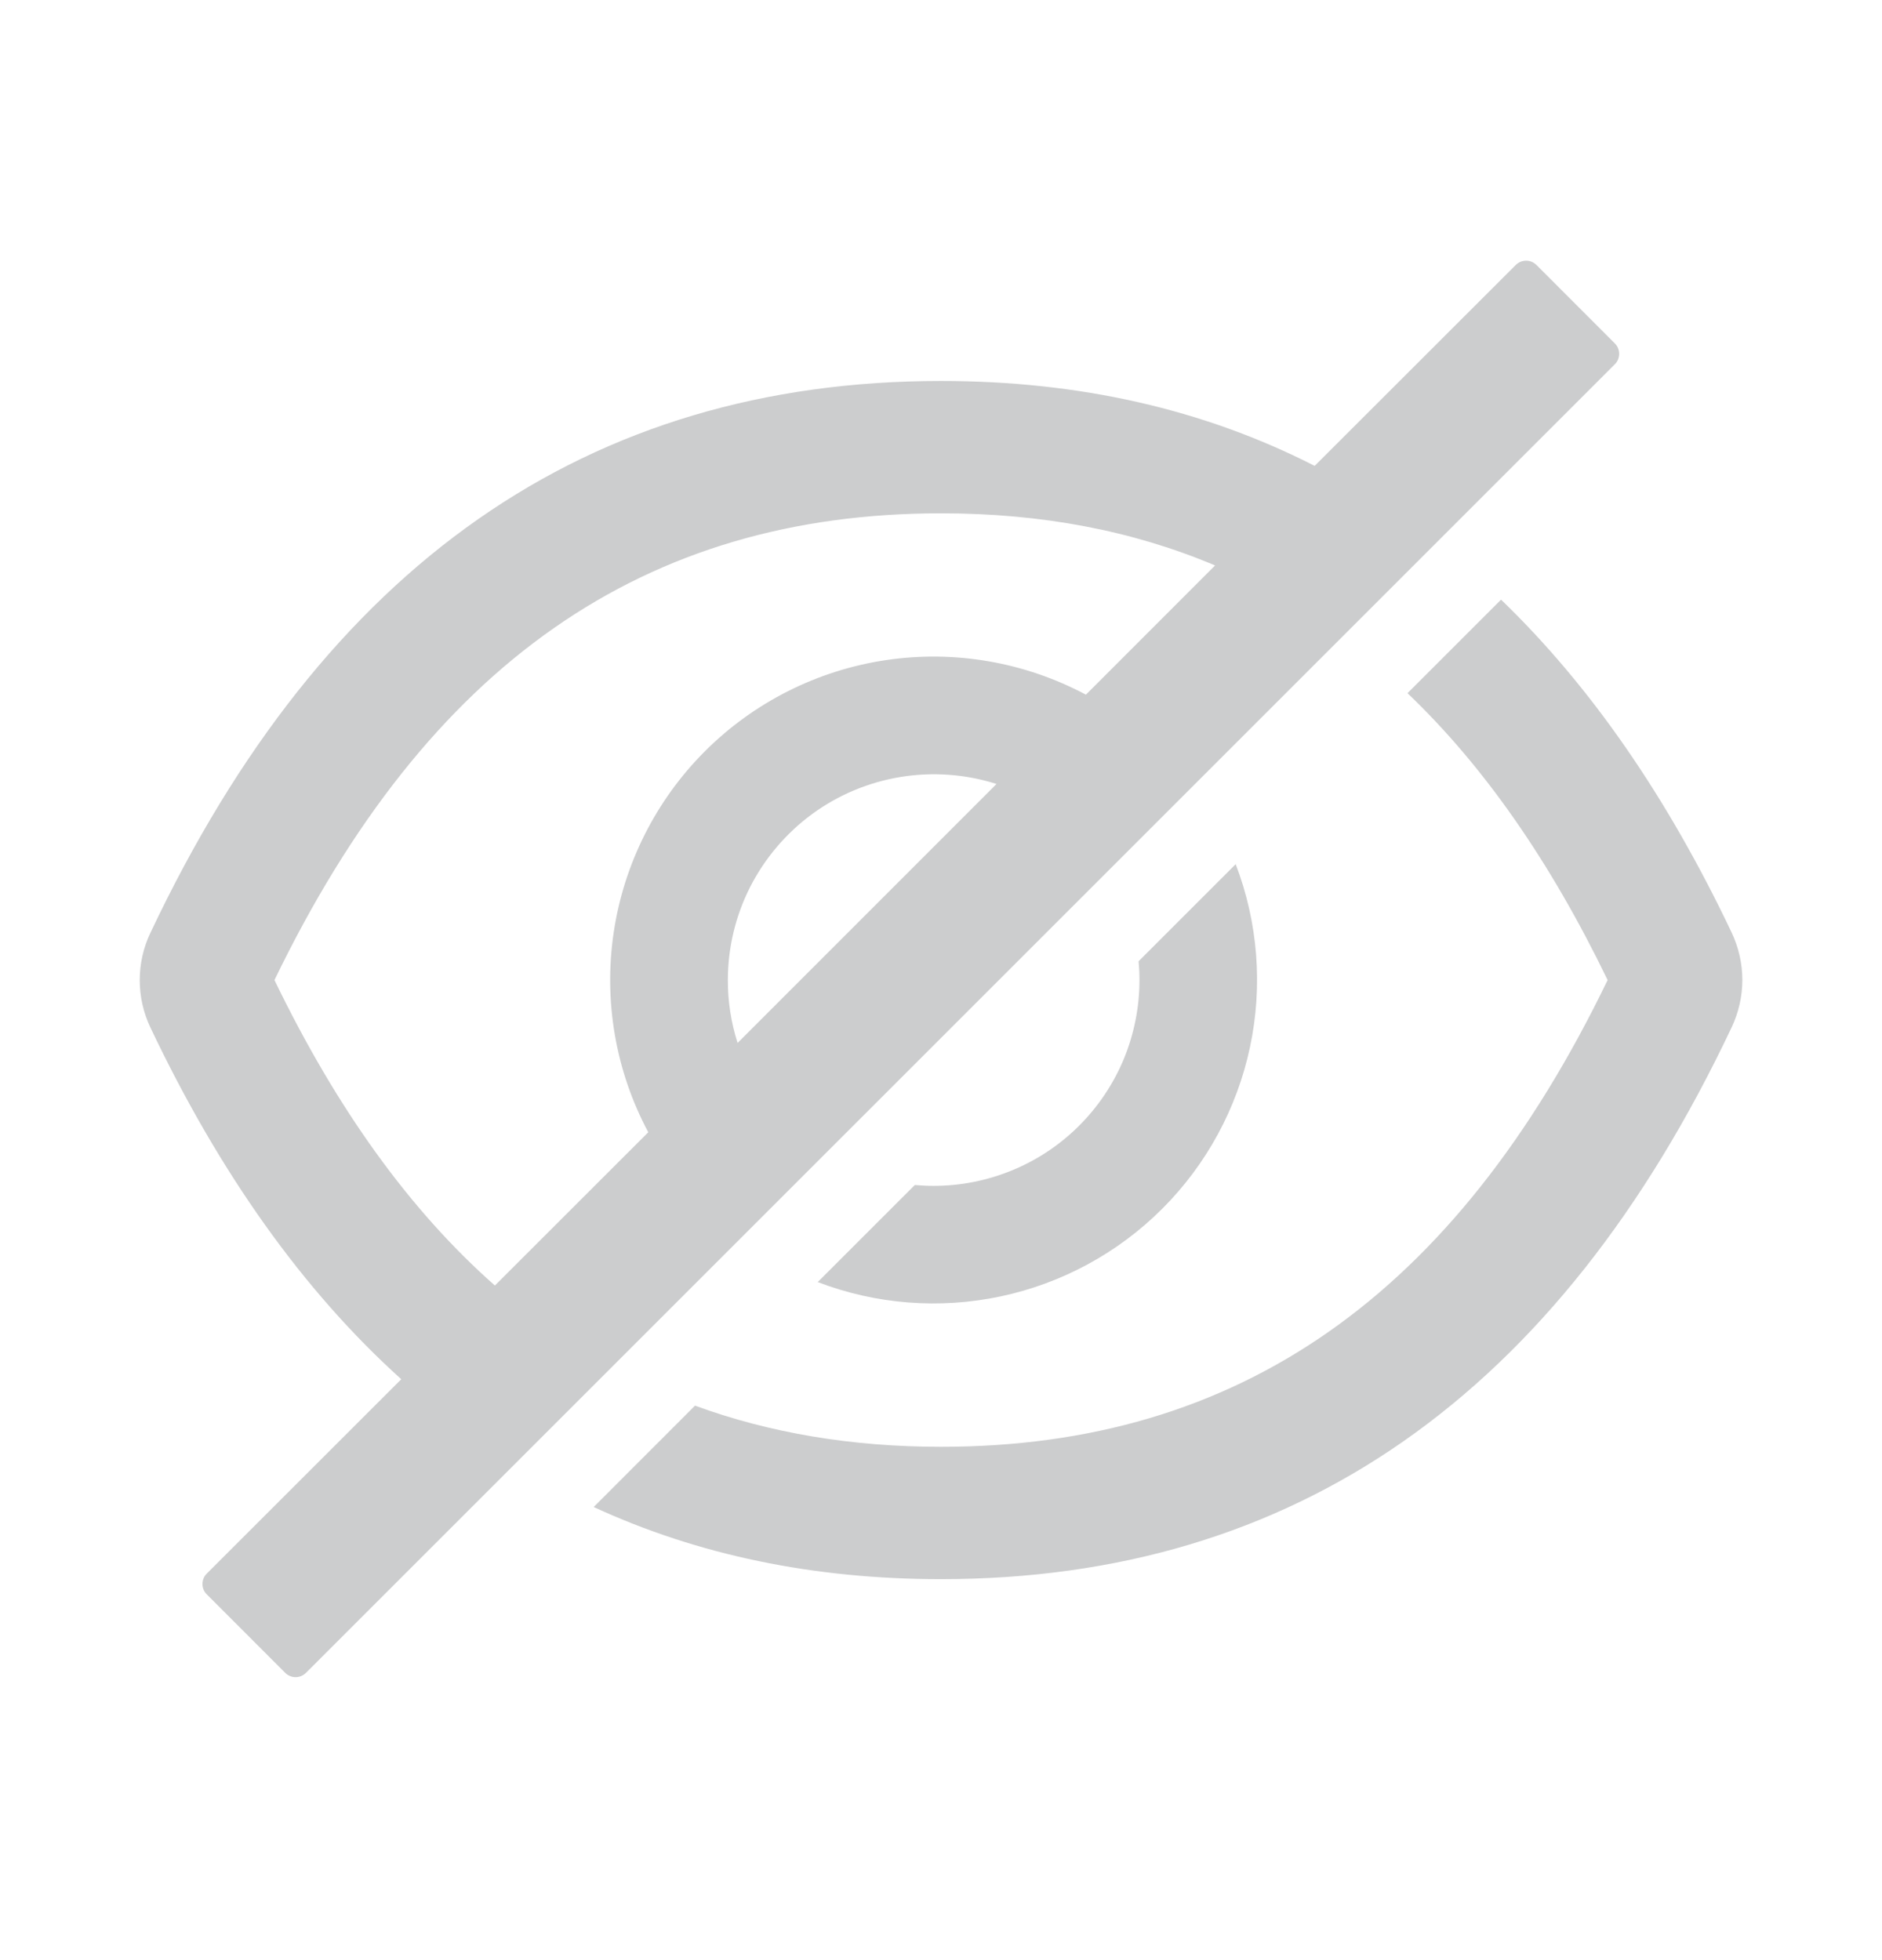 <svg width="24" height="25" viewBox="0 0 24 25" fill="none" xmlns="http://www.w3.org/2000/svg">
<path d="M22.083 11.895C21.259 10.159 20.279 8.744 19.142 7.648L17.949 8.841C18.922 9.77 19.769 10.986 20.501 12.5C18.551 16.536 15.783 18.453 12 18.453C10.865 18.453 9.819 18.278 8.863 17.928L7.571 19.221C8.899 19.834 10.375 20.141 12 20.141C16.505 20.141 19.866 17.794 22.083 13.102C22.172 12.914 22.219 12.707 22.219 12.499C22.219 12.29 22.172 12.084 22.083 11.895ZM20.593 4.38L19.594 3.38C19.577 3.363 19.556 3.349 19.533 3.339C19.511 3.33 19.486 3.325 19.462 3.325C19.437 3.325 19.412 3.33 19.39 3.339C19.367 3.349 19.346 3.363 19.329 3.38L16.765 5.942C15.352 5.22 13.764 4.859 12 4.859C7.496 4.859 4.135 7.205 1.918 11.898C1.828 12.086 1.782 12.292 1.782 12.501C1.782 12.71 1.828 12.916 1.918 13.105C2.803 14.97 3.87 16.466 5.117 17.591L2.637 20.07C2.601 20.105 2.582 20.153 2.582 20.203C2.582 20.253 2.601 20.3 2.637 20.335L3.637 21.336C3.672 21.371 3.72 21.391 3.77 21.391C3.819 21.391 3.867 21.371 3.902 21.336L20.593 4.646C20.611 4.628 20.625 4.607 20.634 4.585C20.643 4.562 20.648 4.538 20.648 4.513C20.648 4.488 20.643 4.464 20.634 4.441C20.625 4.418 20.611 4.398 20.593 4.38ZM3.5 12.5C5.452 8.464 8.22 6.547 12 6.547C13.279 6.547 14.441 6.766 15.495 7.212L13.848 8.86C13.067 8.444 12.174 8.289 11.299 8.419C10.424 8.549 9.614 8.957 8.989 9.582C8.364 10.208 7.956 11.018 7.826 11.893C7.696 12.767 7.85 13.661 8.267 14.441L6.311 16.396C5.229 15.441 4.296 14.147 3.5 12.5ZM9.282 12.5C9.282 12.087 9.38 11.679 9.567 11.311C9.755 10.943 10.027 10.624 10.36 10.38C10.694 10.136 11.081 9.975 11.489 9.909C11.897 9.843 12.315 9.874 12.708 9.999L9.406 13.302C9.323 13.042 9.281 12.772 9.282 12.5Z" fill="#CCCDCE"/>
<path d="M11.906 15.125C11.825 15.125 11.745 15.121 11.666 15.114L10.428 16.352C11.172 16.637 11.984 16.7 12.763 16.534C13.543 16.368 14.258 15.98 14.822 15.416C15.386 14.852 15.774 14.137 15.94 13.357C16.106 12.578 16.043 11.766 15.758 11.022L14.52 12.26C14.527 12.339 14.531 12.419 14.531 12.5C14.531 12.845 14.463 13.186 14.332 13.505C14.2 13.823 14.006 14.113 13.762 14.357C13.519 14.6 13.229 14.794 12.911 14.925C12.592 15.057 12.251 15.125 11.906 15.125Z" fill="#CCCDCE"/>
</svg>
